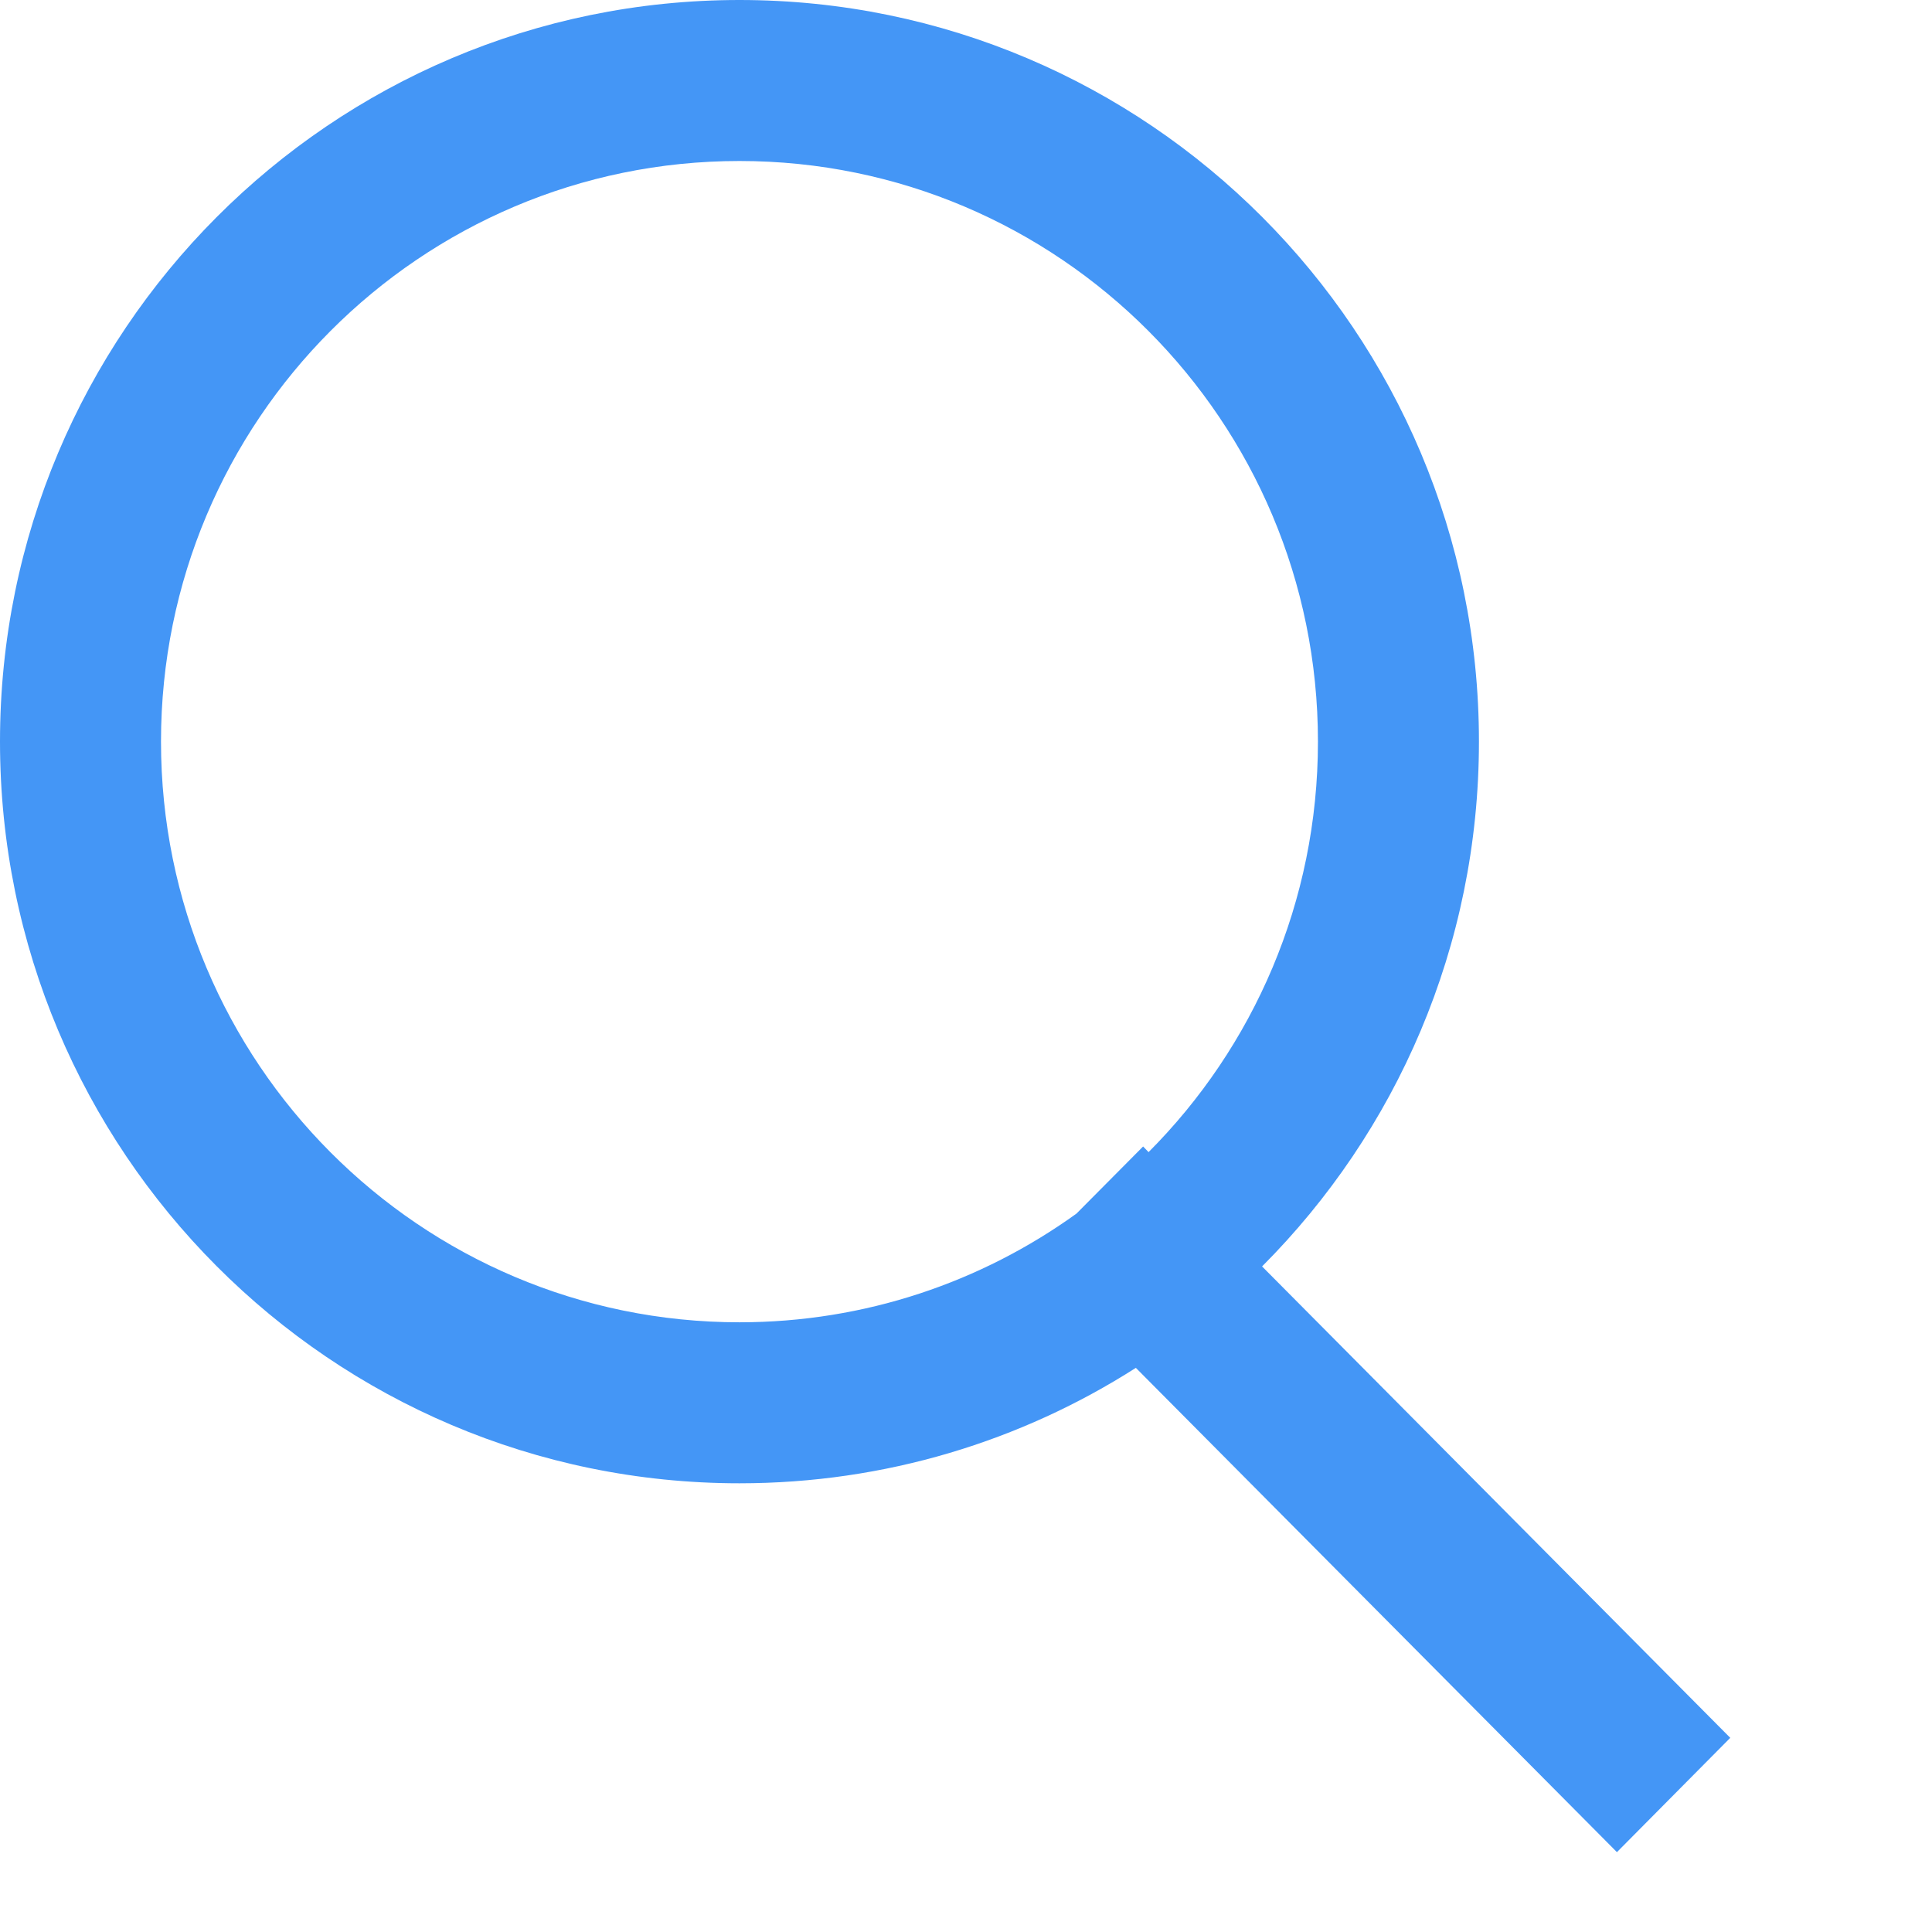 <svg width="12" height="12" viewBox="0 0 12 12" fill="none" xmlns="http://www.w3.org/2000/svg">
    <path fill-rule="evenodd" clip-rule="evenodd" d="M6.686 7.538C6.096 7.963 5.373 8.213 4.593 8.213C2.611 8.213 1 6.601 1 4.606C1 2.612 2.611 1 4.593 1C6.575 1 8.186 2.612 8.186 4.606C8.186 5.603 7.784 6.504 7.134 7.156L7.1 7.121L6.686 7.538ZM7.055 8.496C6.344 8.95 5.499 9.213 4.593 9.213C2.056 9.213 0 7.151 0 4.606C0 2.062 2.056 0 4.593 0C7.13 0 9.186 2.062 9.186 4.606C9.186 5.88 8.671 7.032 7.839 7.866L10.747 10.794L10.043 11.504L7.055 8.496Z" fill="#4496F6"/>
</svg>
